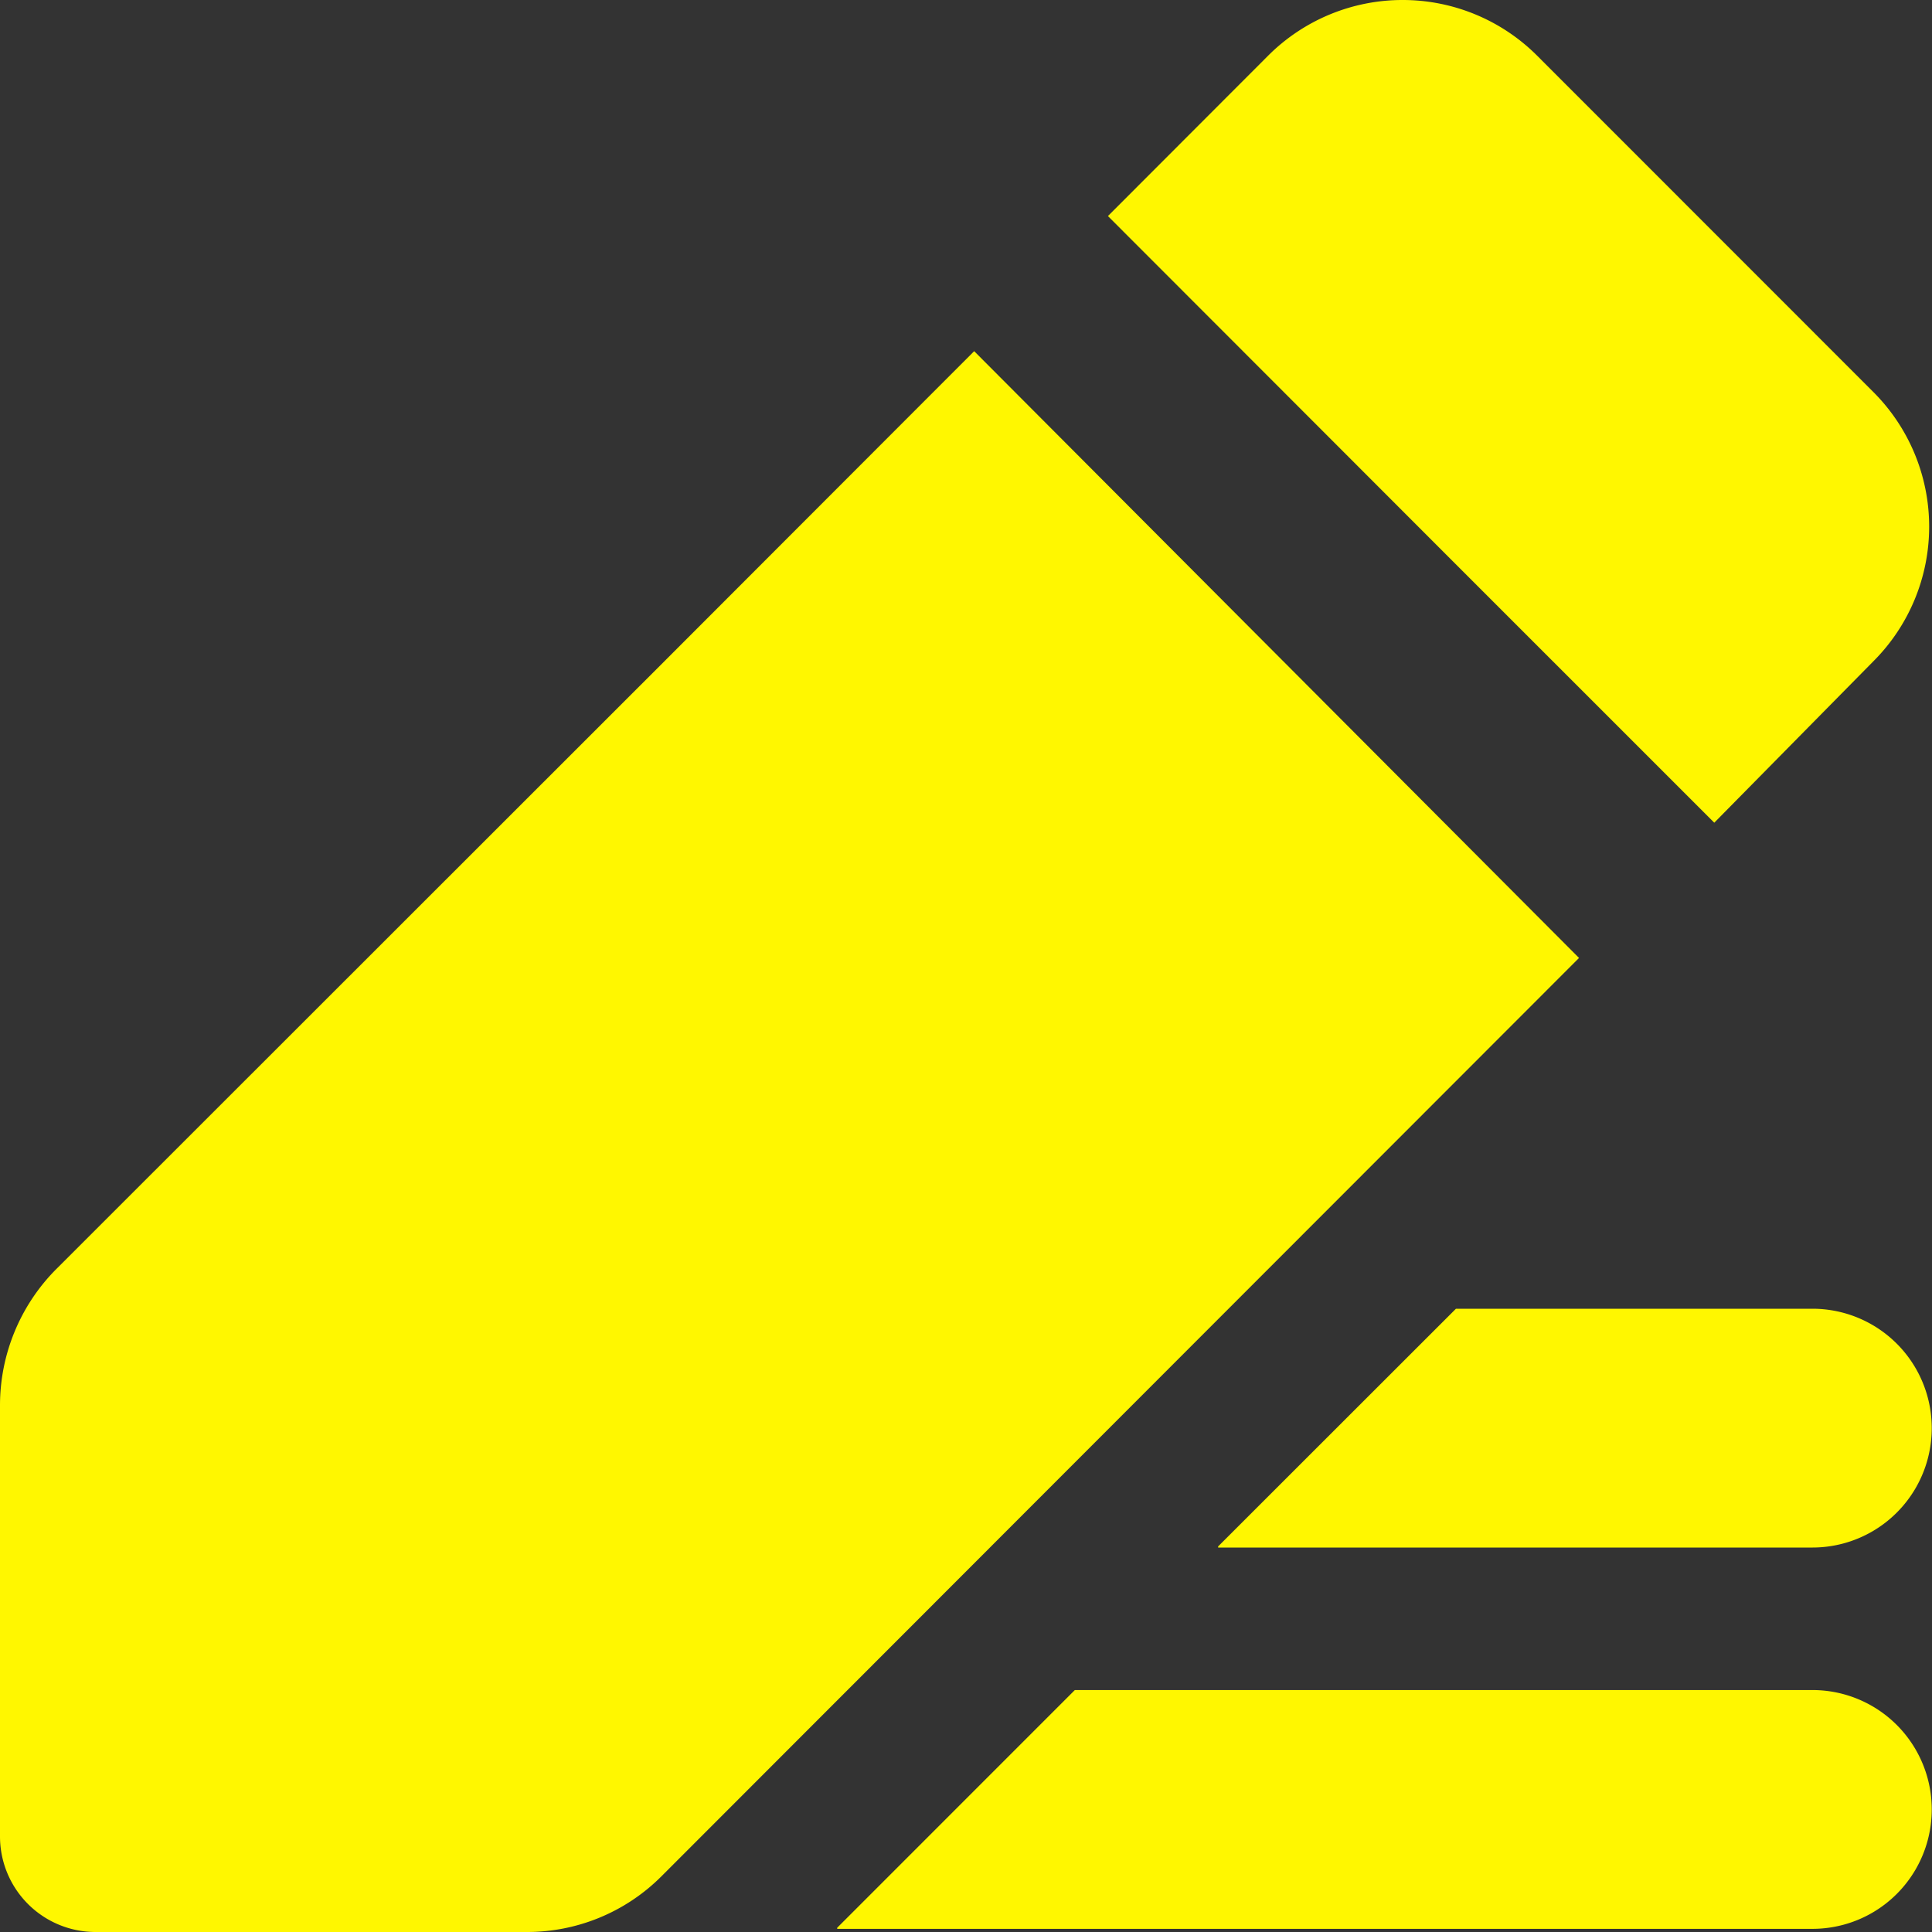 <svg xmlns="http://www.w3.org/2000/svg" width="30" height="30" viewBox="0 0 30 30"><rect x="0" y="0" width="30" height="30" fill="#333333" stroke="none"/><defs><style>.a{fill:#fff700;}</style></defs><g transform="translate(0 0)"><path class="a" d="M-77.381-.225l-4.1-4.1-1.853-1.855-3.462-3.465,2.486-2.489A2.95,2.95,0,0,1-82.217-13a2.95,2.95,0,0,1,2.088.867l5.219,5.221a2.956,2.956,0,0,1,.866,2.09,2.956,2.956,0,0,1-.866,2.09Zm-2.1,2.1L-93.731,16.137a2.948,2.948,0,0,1-2.1.863h-6.7A1.484,1.484,0,0,1-104,15.521v-6.7a3,3,0,0,1,.859-2.1l9.458-9.453,4.81-4.815ZM-91,16.934l3.69-3.691h11.458a1.852,1.852,0,0,1,1.6.927,1.856,1.856,0,0,1,0,1.854,1.852,1.852,0,0,1-1.6.927H-91Zm5.915-5.921,3.693-3.691h5.54a1.853,1.853,0,0,1,1.6.927,1.856,1.856,0,0,1,0,1.854,1.852,1.852,0,0,1-1.6.927h-9.233Zm0,0" transform="translate(104 13)"/></g></svg>